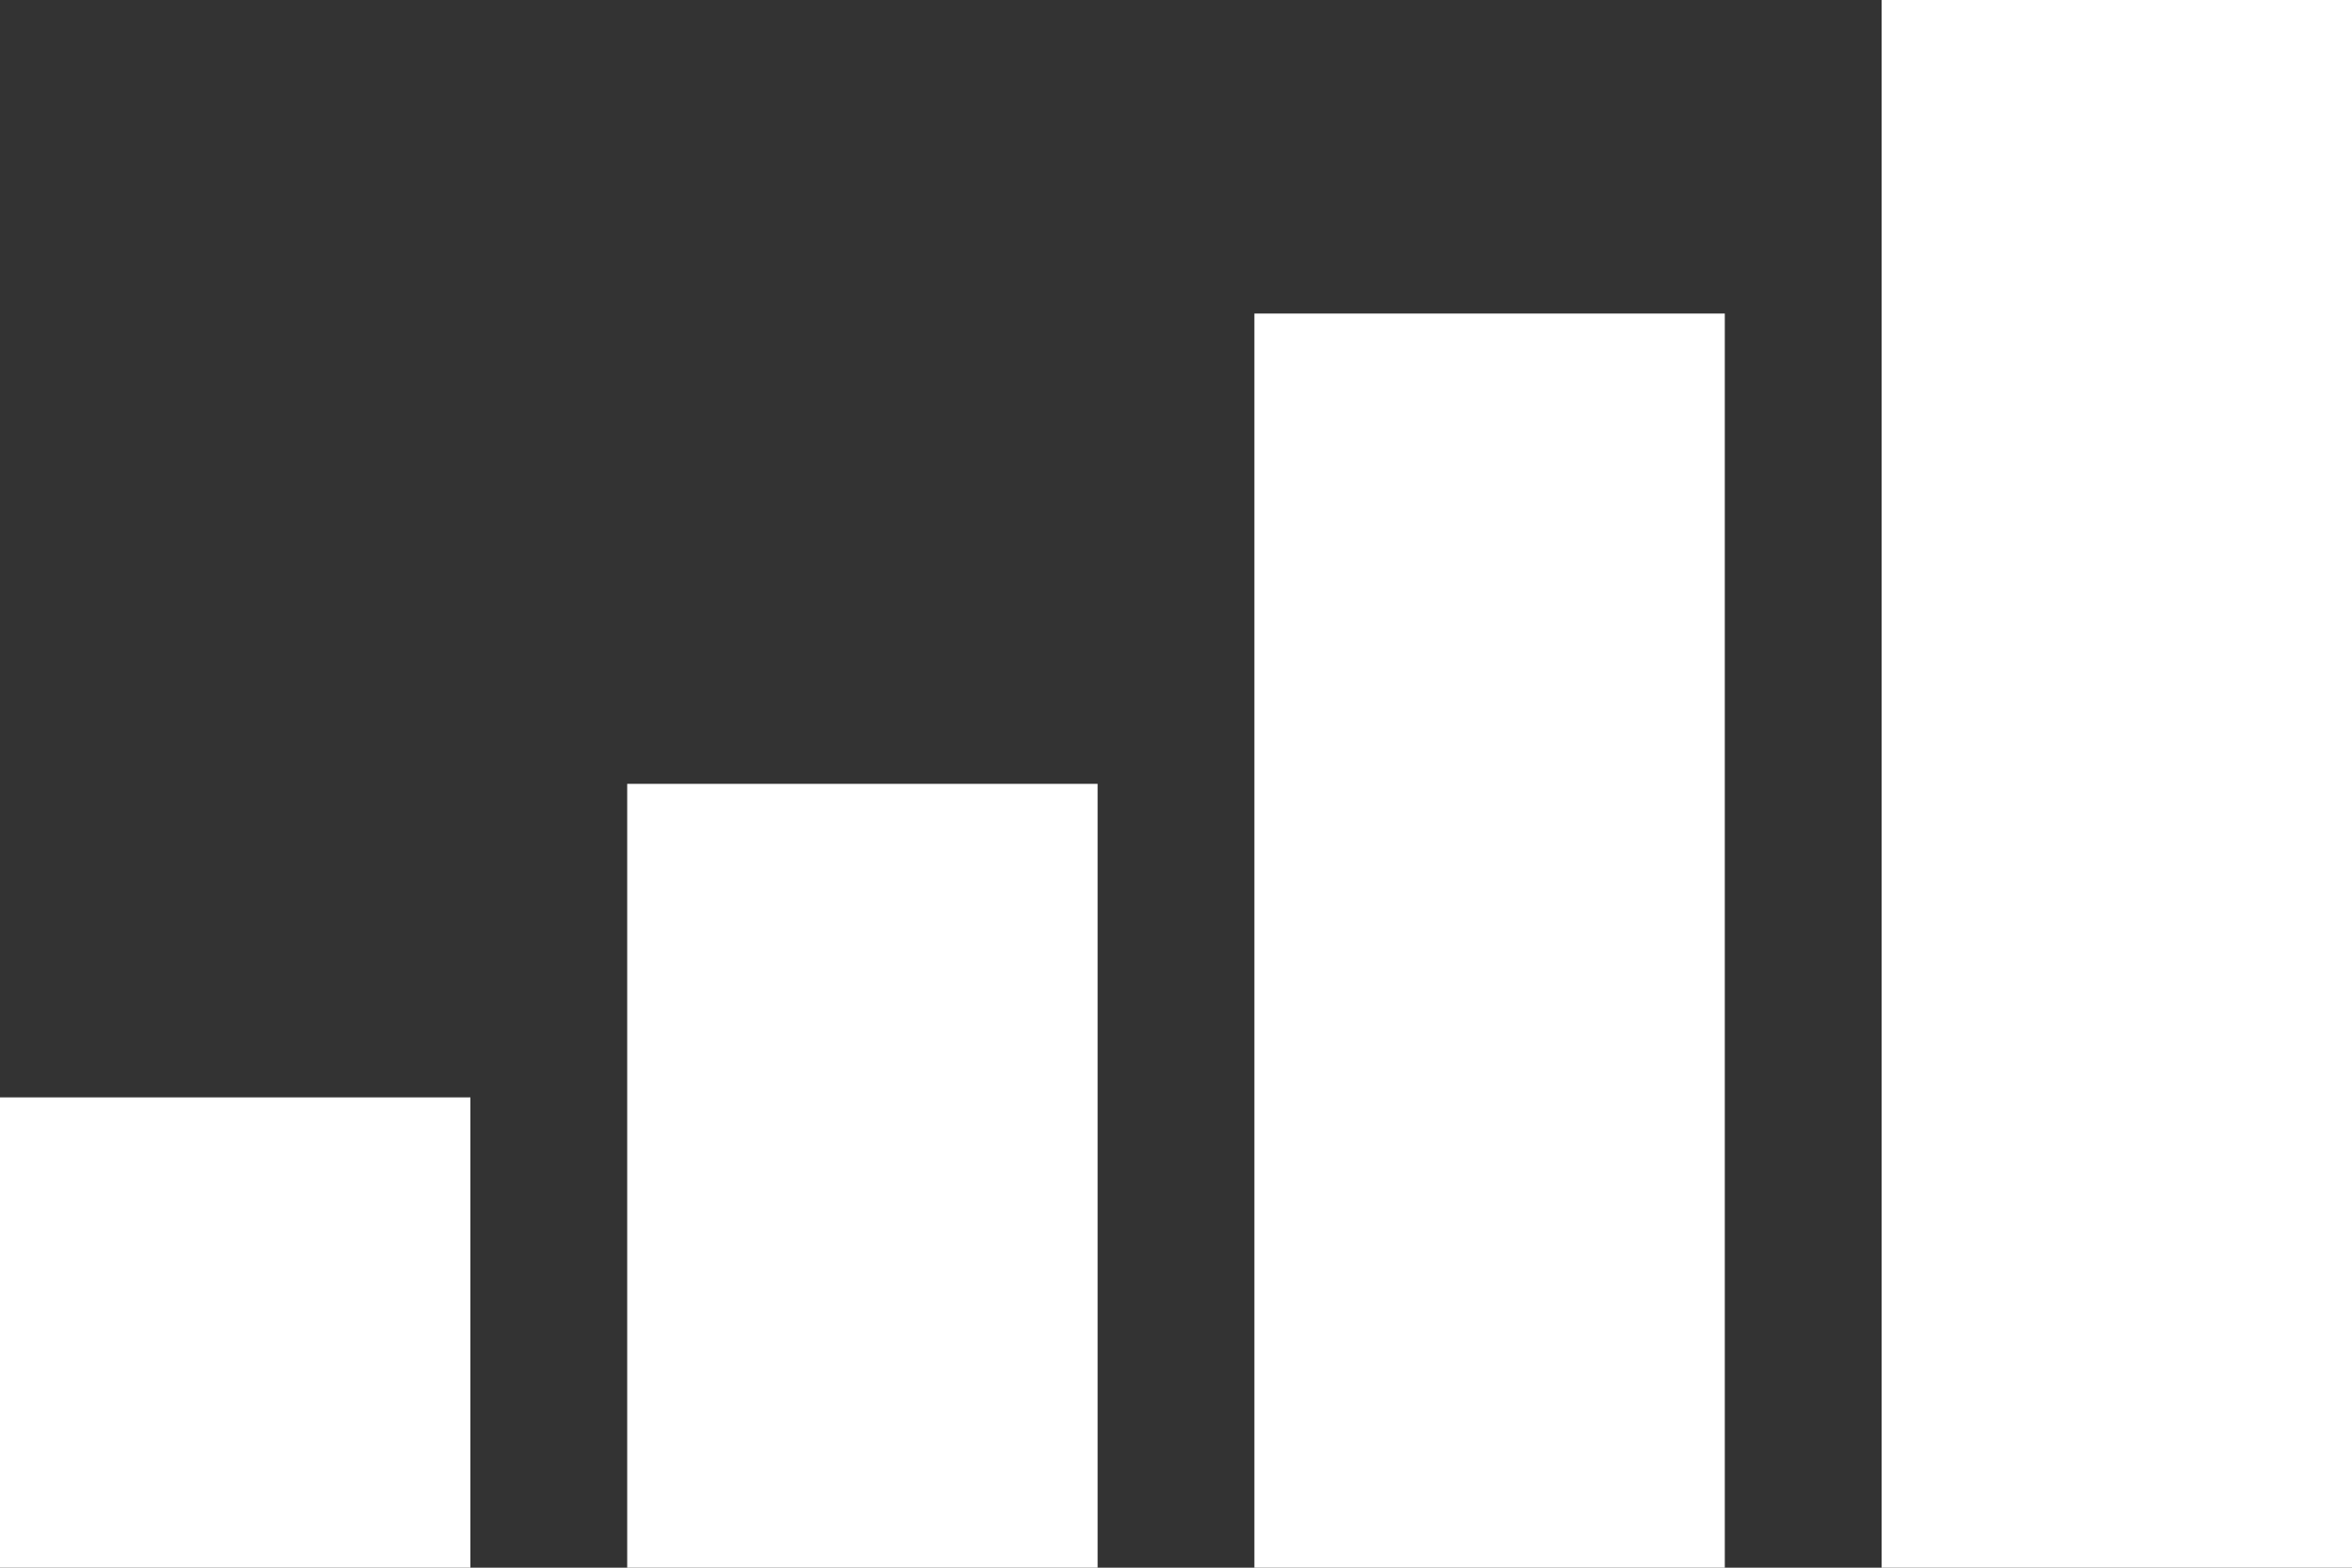 <svg width="15" height="10" viewBox="0 0 15 10" fill="none" xmlns="http://www.w3.org/2000/svg">
<rect x="0" y="0" width="15" height="10" fill="#333333" stroke="none"/>
<rect x="12" width="3" height="10" fill="white"/>
<rect x="8" y="2" width="3" height="8" fill="white"/>
<rect x="4" y="5" width="3" height="5" fill="white"/>
<rect y="7" width="3" height="3" fill="white"/>
</svg>
